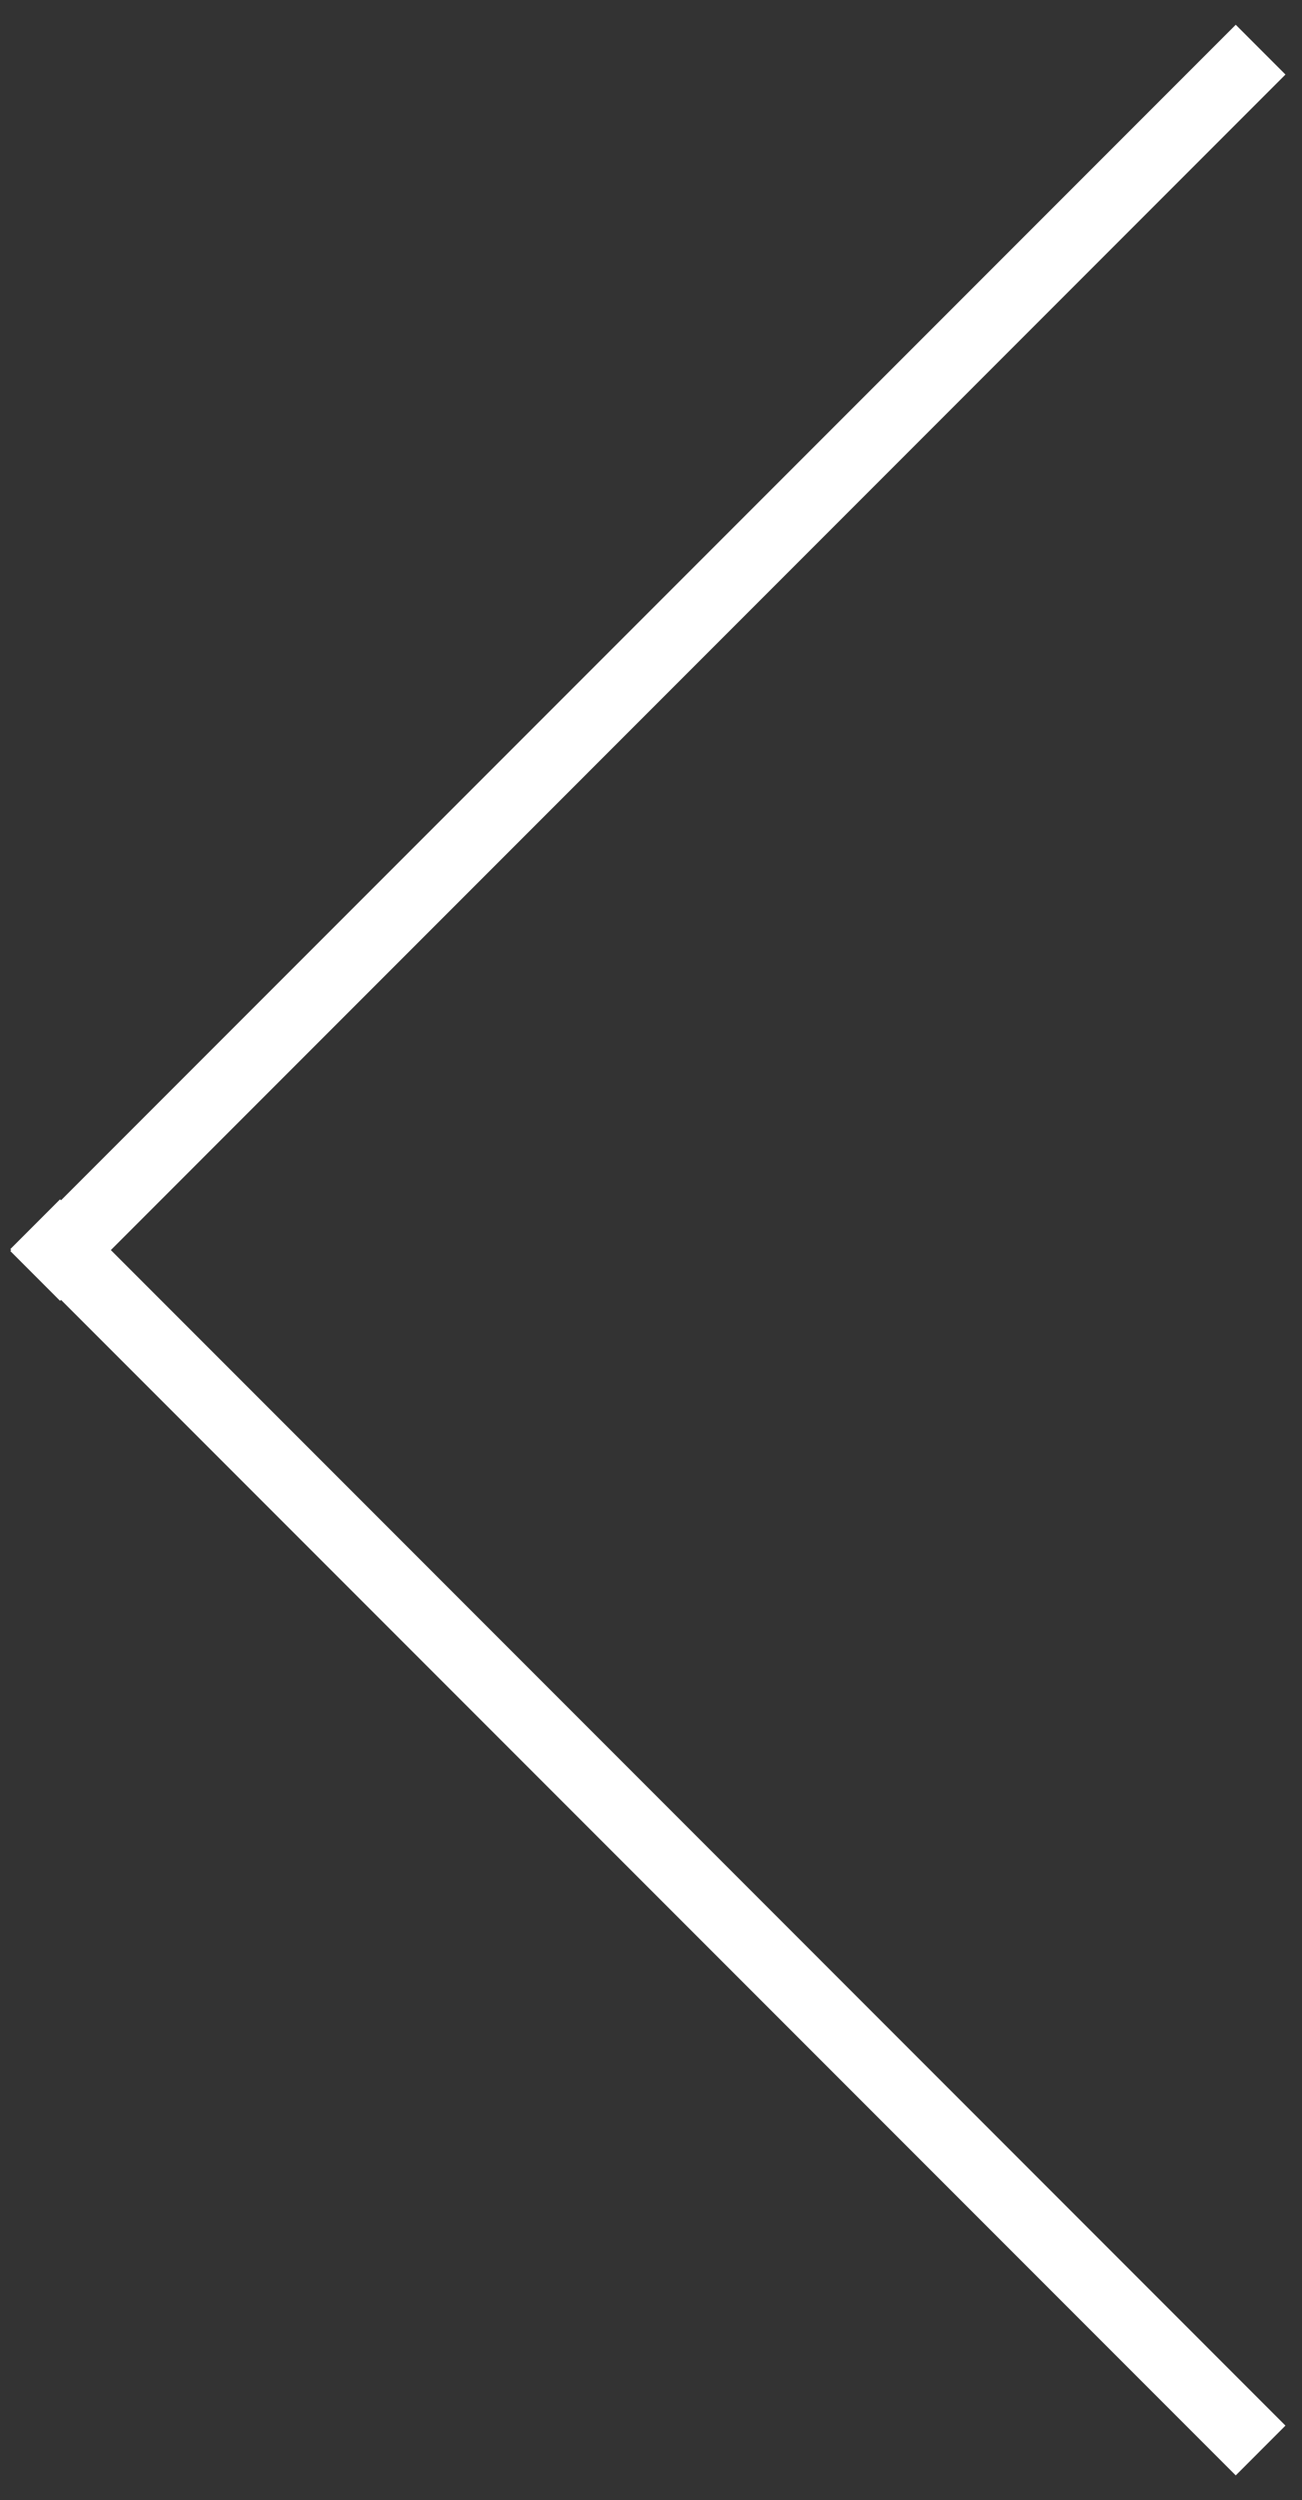 <svg width="37" height="71" viewBox="0 0 37 71" xmlns="http://www.w3.org/2000/svg"><rect x="0" y="0" width="37" height="71" fill="#333333" stroke="none"/><g id="Page-1" fill="none" fill-rule="evenodd"><g id="slider-arrow-left" transform="matrix(-1 0 0 1 37 0)" fill="#fff"><path d="M35.266 34.086L1.883.703.47 2.117 33.85 35.5.47 68.883l1.413 1.414 33.383-33.383.027.028 1.414-1.415-.027-.027.027-.027-1.414-1.414-.027.026z" id="Fill-1"/></g></g></svg>